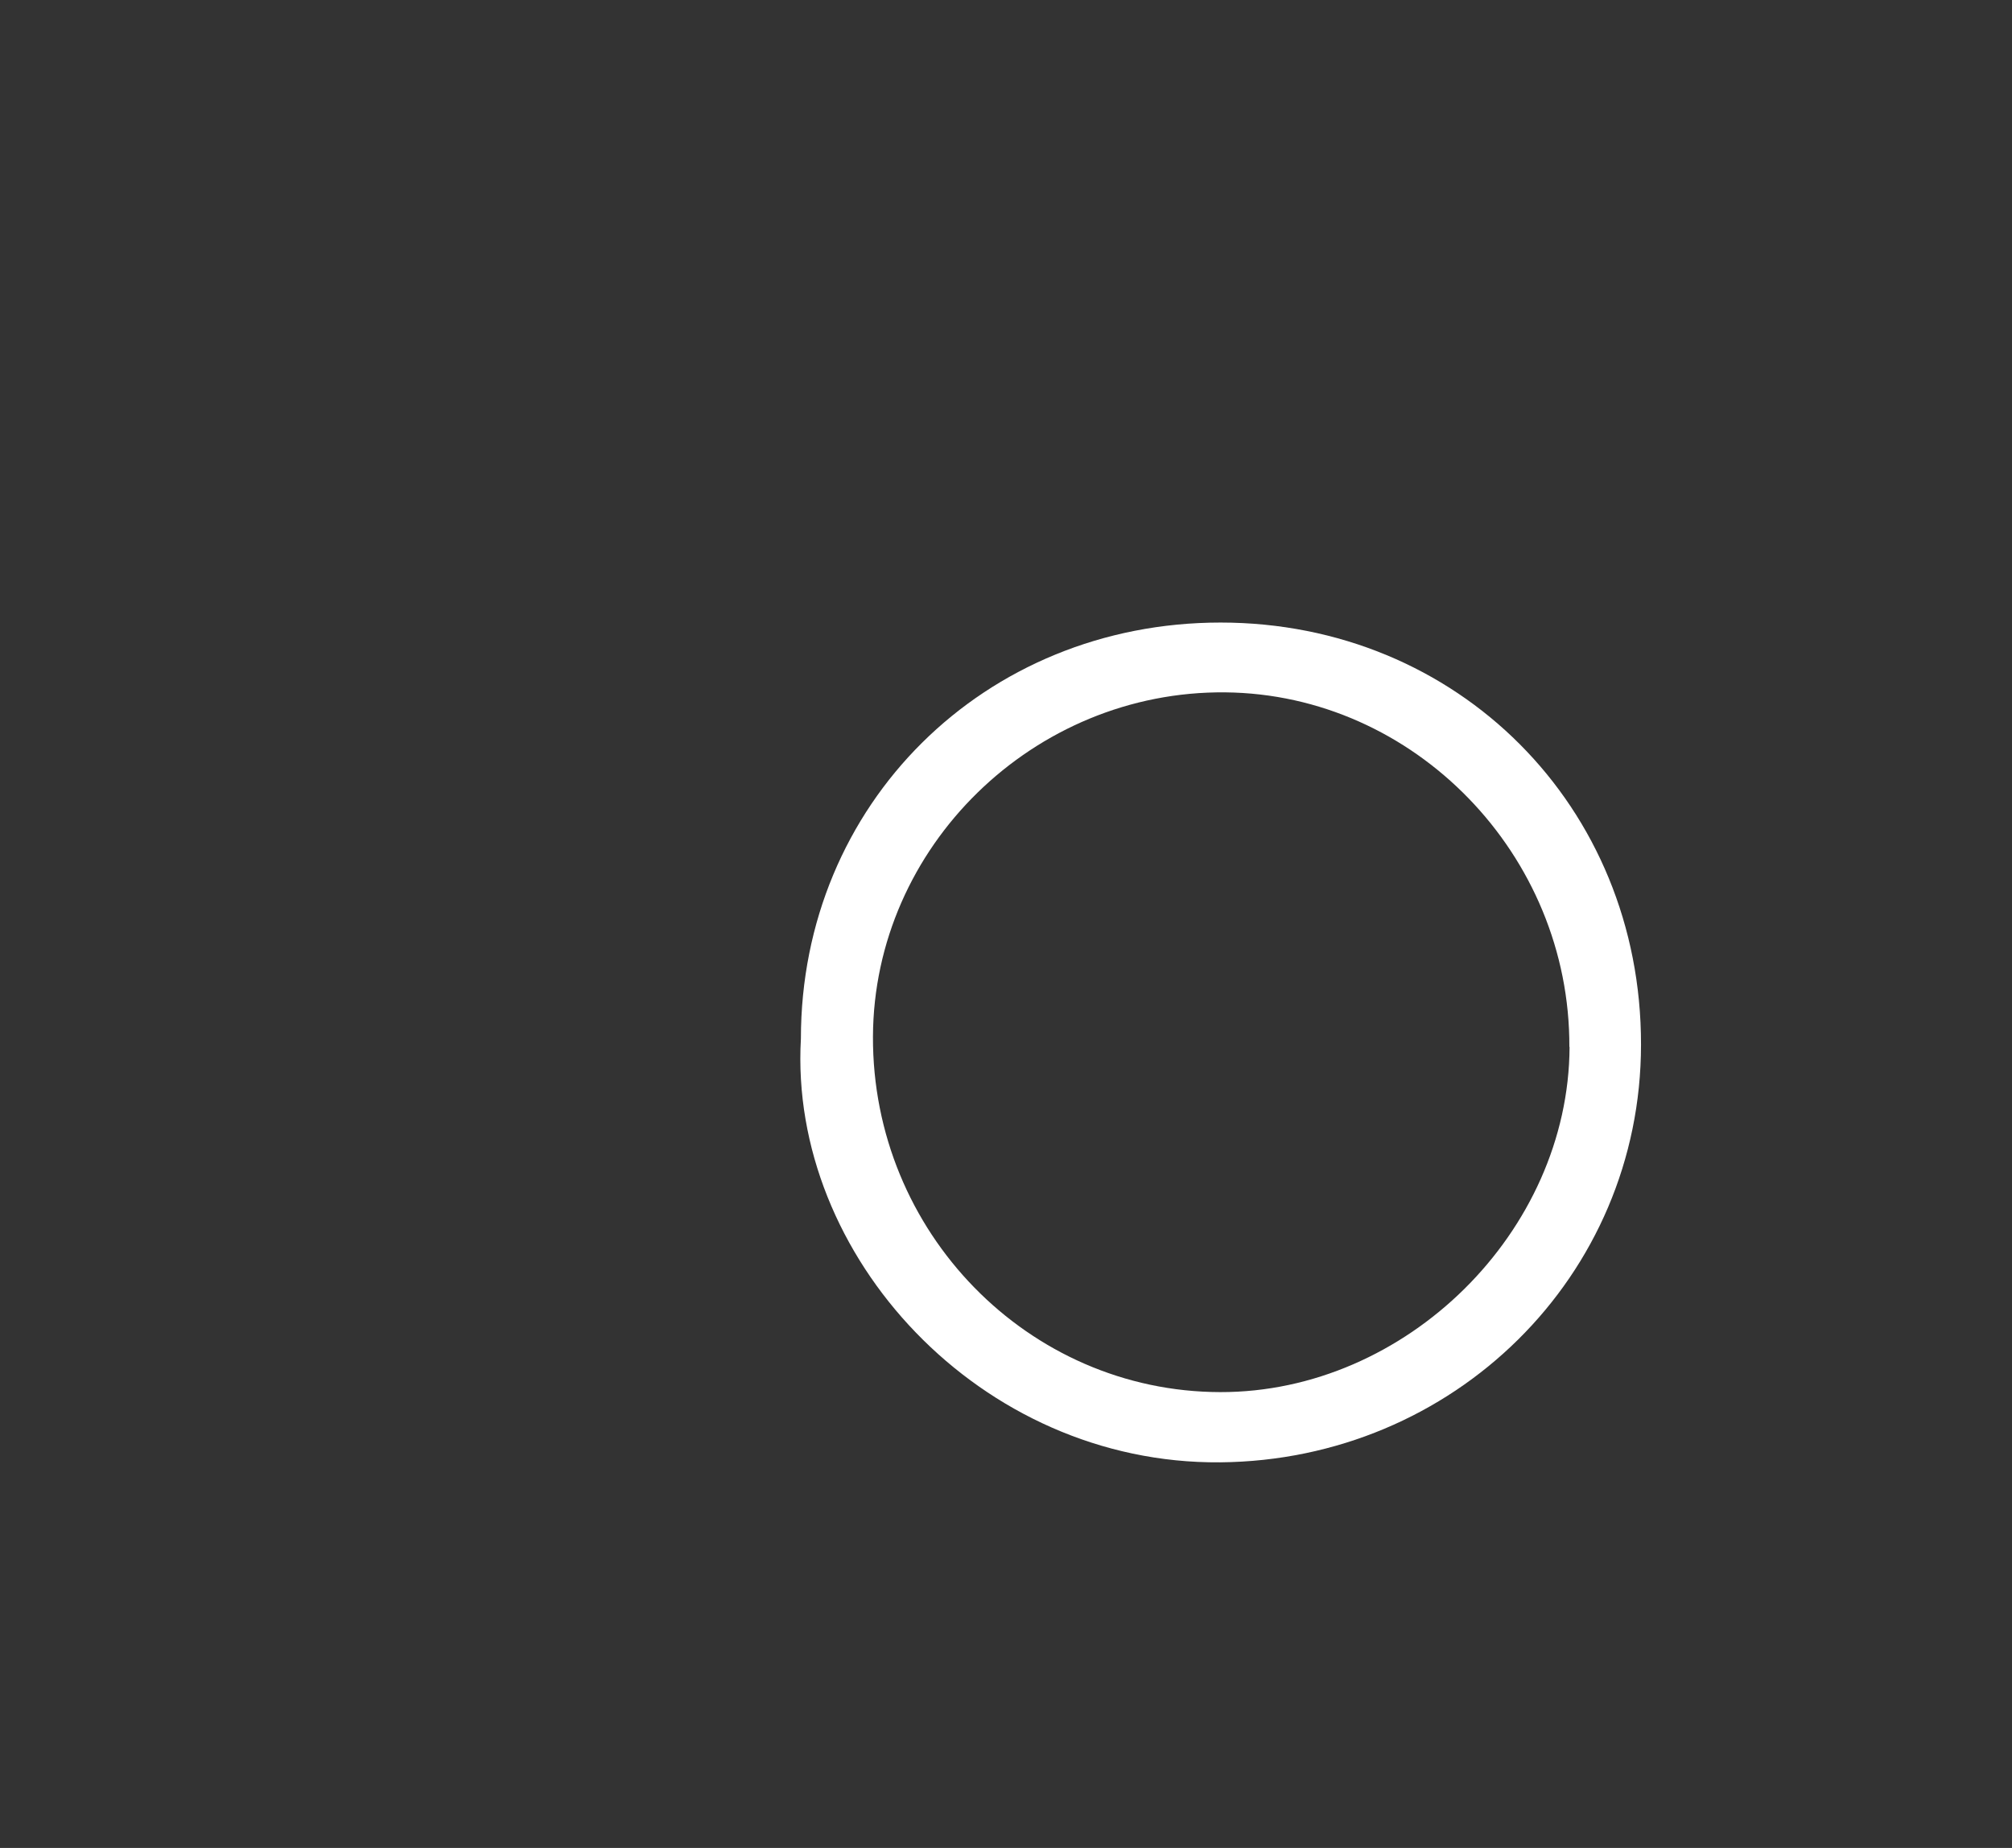 <svg width="98" height="90" viewBox="0 0 98 90" fill="none" xmlns="http://www.w3.org/2000/svg">
<rect x="0" y="0" width="98" height="90" fill="#333333" stroke="none"/>
<path d="M39.01 50.59C39.01 39.17 47.94 30.32 59.45 30.32C71.01 30.32 79.94 39.28 79.93 50.87C79.93 62.16 70.8 71.12 59.43 71.22C47.75 71.32 38.41 61.16 39.01 50.59ZM76.44 50.99C76.48 41.63 68.89 33.81 59.68 33.72C50.35 33.63 42.56 41.24 42.52 50.48C42.48 60 50.08 67.78 59.43 67.8C68.49 67.82 76.41 59.99 76.45 50.99H76.44Z" fill="white"/>
</svg>
